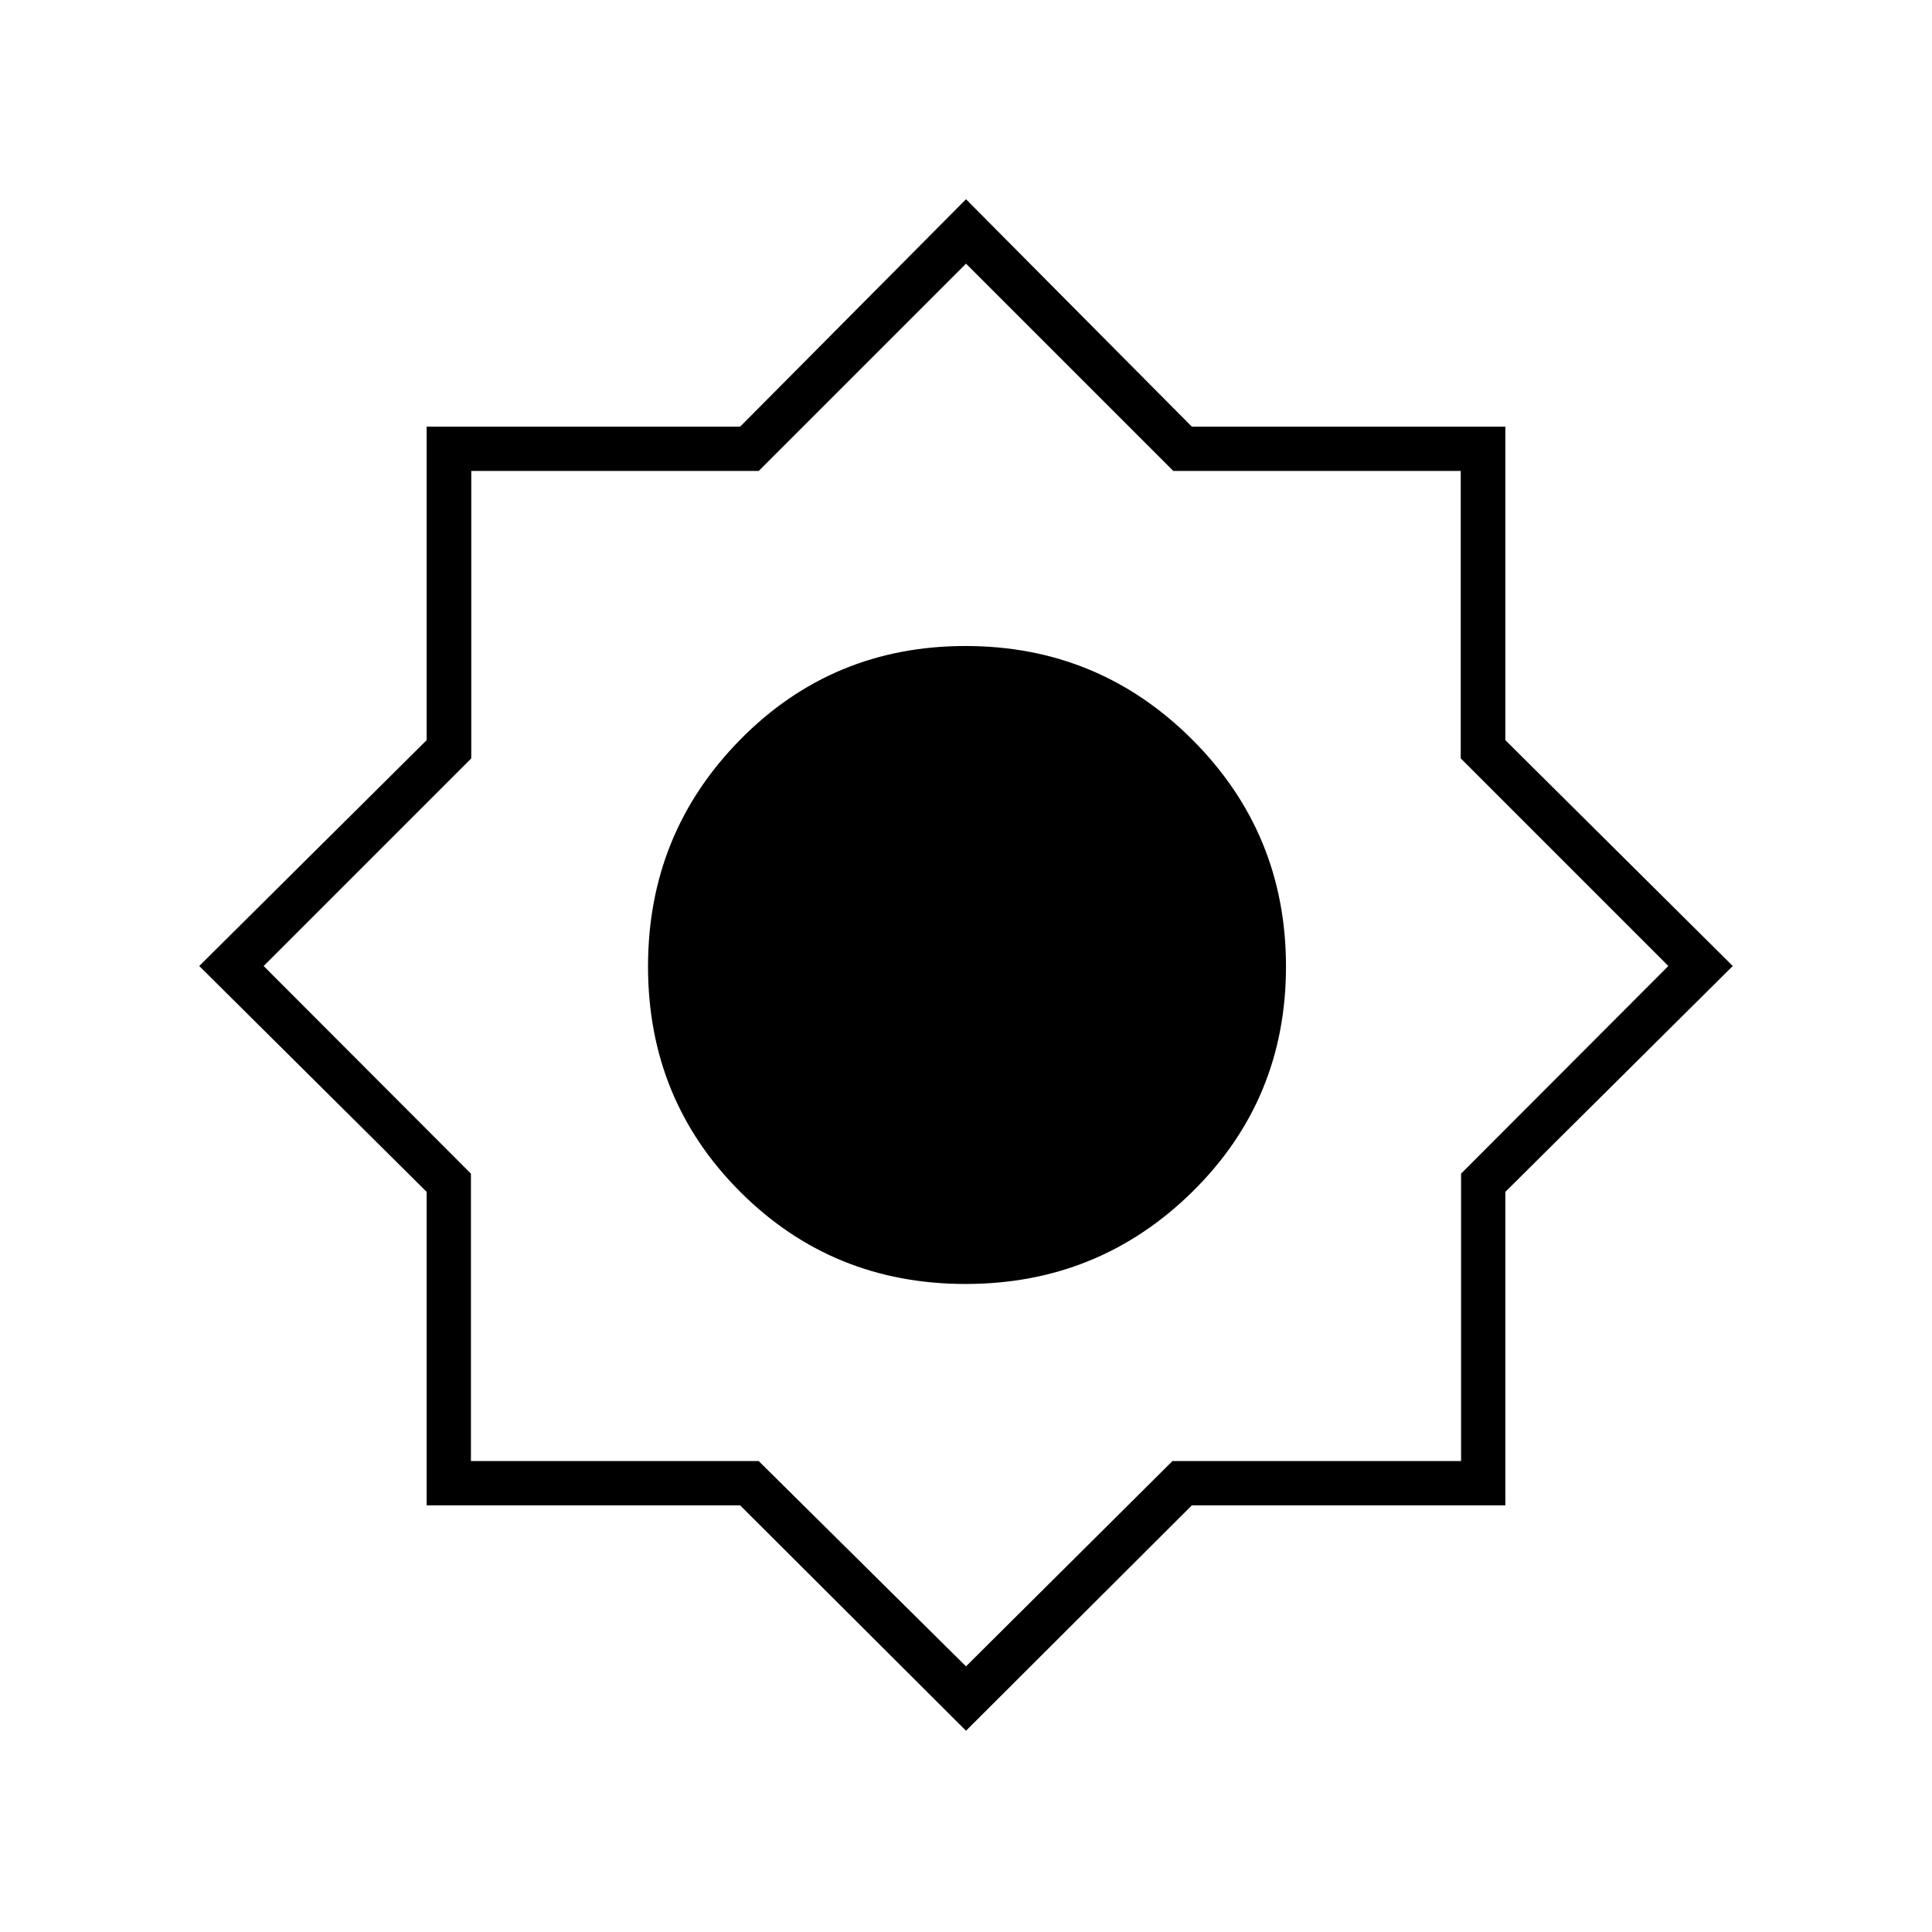 <svg xmlns="http://www.w3.org/2000/svg" height="48" viewBox="0 -960 960 960" width="48"><path d="M480-100 367.77-212H212v-155.77L99-480l113-112.22V-748h155.77L480-861l112.22 113H748v155.78L861-480 748-367.77V-212H592.22L480-100Zm-.24-222q66.16 0 112.7-45.8Q639-413.6 639-479.76t-46.54-112.7Q545.92-639 479.76-639T367.8-592.46Q322-545.92 322-479.76t45.8 111.96Q413.6-322 479.76-322Zm.24 190 102.58-102H726v-142.83L829-480 725.83-583.17V-726H583L480-829 377-726H234.17v142.83L131-480l103 103.17V-234h143l103 102Z"/></svg>